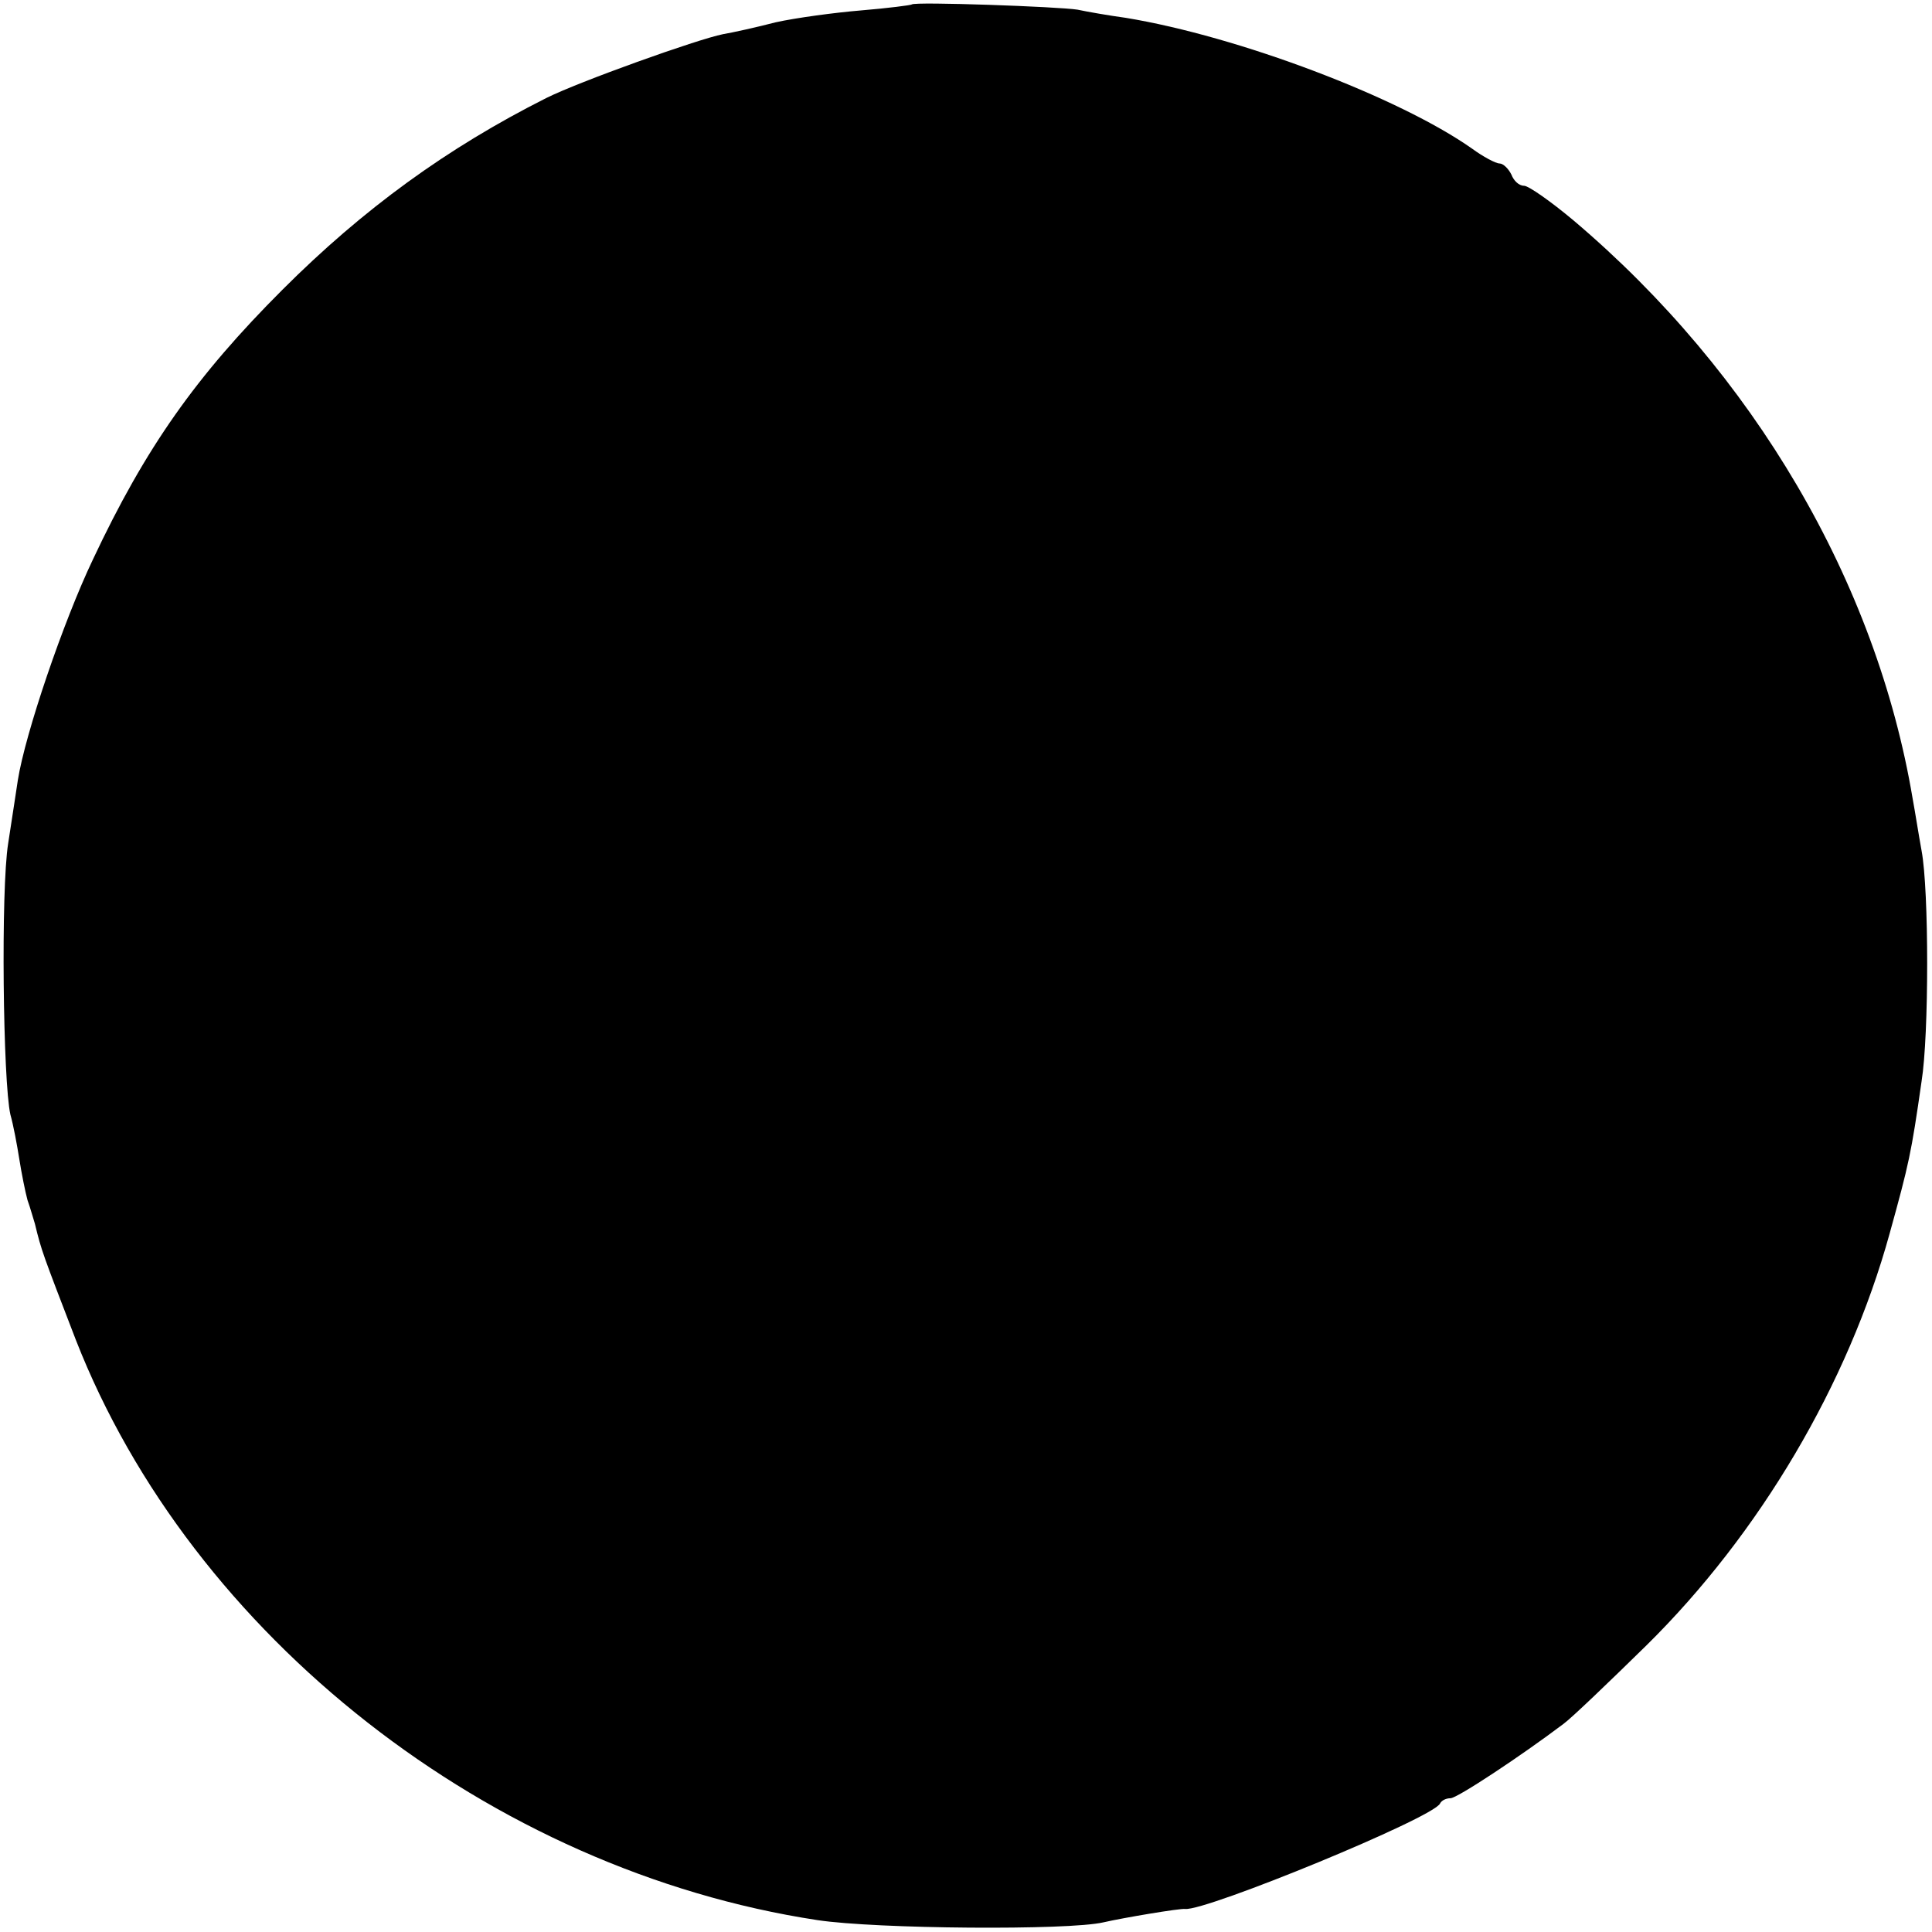 <?xml version="1.0" standalone="no"?>
<!DOCTYPE svg PUBLIC "-//W3C//DTD SVG 20010904//EN"
 "http://www.w3.org/TR/2001/REC-SVG-20010904/DTD/svg10.dtd">
<svg version="1.0" xmlns="http://www.w3.org/2000/svg"
 width="260pt" height="260pt" viewBox="0 0 260 260"
 preserveAspectRatio="xMidYMid meet">
<g transform="translate(0,260) scale(0.1,-0.1)"
fill="#000000" stroke="none">
<path d="M1227 2594 c-1 -1 -32 -5 -68 -8 -36 -3 -88 -10 -115 -16 -27 -7 -59
-14 -71 -16 -35 -7 -194 -64 -238 -86 -133 -67 -246 -149 -355 -258 -116 -116
-184 -212 -255 -363 -40 -84 -91 -234 -101 -297 -2 -14 -8 -52 -13 -85 -10
-62 -7 -321 3 -365 4 -14 9 -41 12 -60 3 -19 8 -44 11 -55 4 -11 8 -26 10 -32
9 -37 10 -39 55 -156 156 -399 558 -714 998 -781 79 -12 338 -14 385 -3 26 6
103 19 110 18 28 -3 335 123 343 142 2 4 8 7 14 7 9 0 95 57 152 100 11 8 61
56 112 106 152 150 271 351 327 554 26 94 29 107 43 205 10 62 10 257 0 310
-4 22 -9 54 -12 70 -49 292 -214 573 -456 778 -31 26 -61 47 -67 47 -7 0 -14
7 -17 15 -4 8 -11 15 -16 15 -5 0 -22 9 -37 20 -98 69 -314 151 -466 176 -22
3 -51 8 -65 11 -25 4 -219 11 -223 7z"/>
</g>
</svg>
